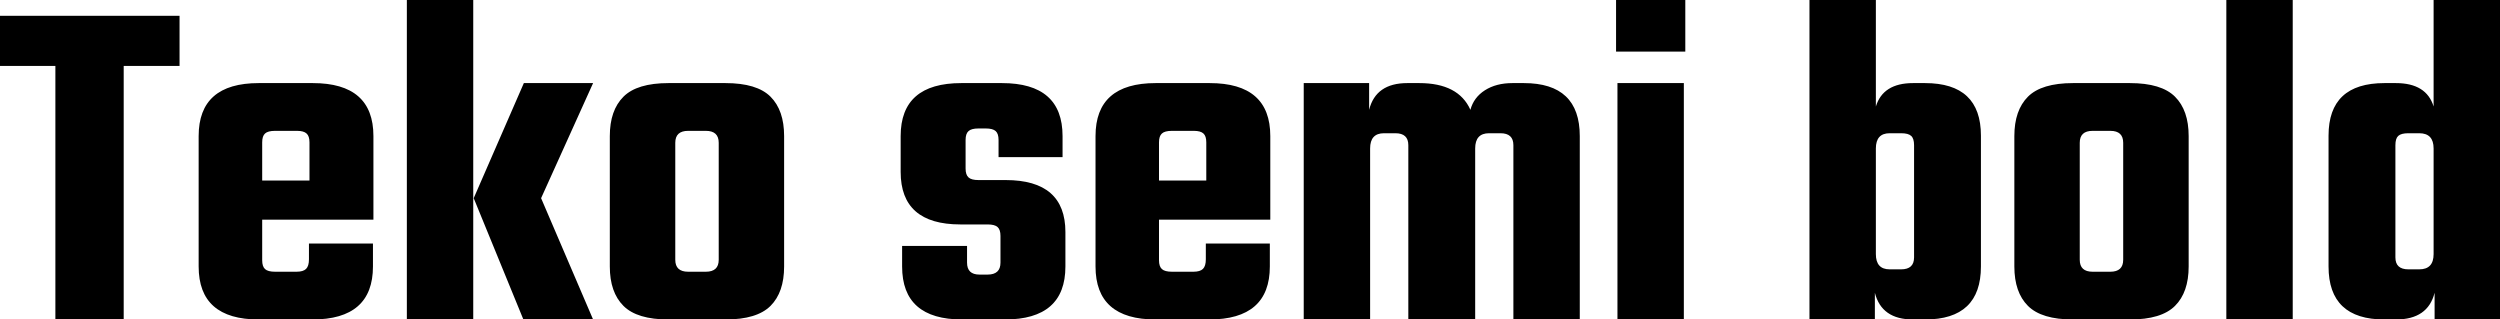 <svg xmlns="http://www.w3.org/2000/svg" viewBox="0.36 51.832 376.92 48.168"><path d="M0.36 54.21L27.43 54.21L27.43 61.77L19.01 61.77L19.01 100L8.71 100L8.71 61.77L0.36 61.77L0.36 54.21ZM39.38 64.36L39.38 64.36L47.52 64.36Q56.66 64.36 56.66 72.35L56.66 72.35L56.66 84.95L39.89 84.95L39.89 91.07Q39.89 92.01 40.32 92.40Q40.75 92.80 41.83 92.80L41.83 92.80L45.07 92.80Q46.08 92.80 46.51 92.37Q46.94 91.94 46.94 90.93L46.94 90.93L46.94 88.55L56.59 88.55L56.59 92.01Q56.59 100 47.45 100L47.45 100L39.38 100Q30.31 100 30.31 92.01L30.31 92.01L30.31 72.35Q30.31 64.36 39.38 64.36ZM39.89 73.29L39.89 79.05L47.02 79.05L47.02 73.29Q47.02 72.35 46.58 71.96Q46.15 71.56 45.14 71.56L45.14 71.56L41.83 71.56Q40.75 71.56 40.32 71.96Q39.89 72.35 39.89 73.29L39.89 73.29ZM79.34 64.36L89.78 64.36L81.94 81.71L89.78 100L79.27 100L71.78 81.71L79.34 64.36ZM71.71 100L61.70 100L61.70 51.83L71.71 51.83L71.71 100ZM101.16 64.36L101.16 64.36L109.73 64.36Q114.48 64.36 116.53 66.41Q118.58 68.46 118.58 72.35L118.58 72.35L118.58 92.01Q118.58 95.90 116.53 97.95Q114.48 100 109.73 100L109.73 100L101.16 100Q96.41 100 94.36 97.95Q92.30 95.90 92.30 92.01L92.30 92.01L92.30 72.35Q92.30 68.46 94.36 66.41Q96.41 64.36 101.16 64.36ZM108.72 91L108.72 91L108.72 73.36Q108.72 71.56 106.78 71.56L106.78 71.56L104.11 71.56Q102.17 71.56 102.17 73.36L102.17 73.36L102.17 91Q102.17 92.80 104.11 92.80L104.11 92.80L106.78 92.80Q108.72 92.80 108.72 91ZM151.20 91.43L151.20 91.43L151.20 87.40Q151.20 86.46 150.77 86.07Q150.34 85.67 149.26 85.67L149.26 85.67L145.15 85.67Q136.15 85.67 136.15 77.75L136.15 77.75L136.15 72.35Q136.15 64.36 145.30 64.36L145.30 64.36L151.42 64.36Q160.56 64.36 160.56 72.35L160.56 72.35L160.56 75.52L150.91 75.52L150.91 72.93Q150.91 71.99 150.48 71.60Q150.05 71.20 148.97 71.20L148.97 71.20L147.89 71.20Q146.81 71.20 146.38 71.60Q145.94 71.99 145.94 72.93L145.94 72.93L145.94 77.25Q145.94 78.18 146.38 78.58Q146.81 78.98 147.89 78.98L147.89 78.98L151.99 78.98Q160.99 78.98 160.99 86.82L160.99 86.82L160.99 92.01Q160.99 100 151.85 100L151.85 100L145.44 100Q136.37 100 136.37 92.01L136.37 92.01L136.37 88.91L146.16 88.91L146.16 91.43Q146.16 93.23 148.03 93.23L148.03 93.23L149.26 93.23Q151.20 93.23 151.20 91.43ZM174.60 64.36L174.60 64.36L182.74 64.36Q191.88 64.36 191.88 72.35L191.88 72.35L191.88 84.95L175.10 84.95L175.10 91.07Q175.10 92.01 175.54 92.40Q175.97 92.80 177.05 92.80L177.05 92.80L180.29 92.80Q181.30 92.80 181.73 92.37Q182.16 91.94 182.16 90.93L182.16 90.93L182.16 88.55L191.81 88.55L191.81 92.01Q191.81 100 182.66 100L182.66 100L174.60 100Q165.53 100 165.53 92.01L165.53 92.01L165.53 72.35Q165.53 64.36 174.60 64.36ZM175.10 73.29L175.10 79.05L182.23 79.05L182.23 73.29Q182.23 72.35 181.80 71.96Q181.37 71.56 180.36 71.56L180.36 71.56L177.05 71.56Q175.97 71.56 175.54 71.96Q175.10 72.35 175.10 73.29L175.10 73.29ZM228.38 64.36L228.38 64.36L230.11 64.36Q238.54 64.36 238.54 72.35L238.54 72.35L238.54 100L228.53 100L228.53 73.72Q228.53 71.92 226.58 71.92L226.58 71.92L224.86 71.92Q222.77 71.92 222.77 74.22L222.77 74.22L222.77 100L212.69 100L212.69 73.72Q212.69 71.92 210.74 71.92L210.74 71.92L209.02 71.92Q206.93 71.92 206.93 74.22L206.93 74.22L206.93 100L196.92 100L196.92 64.36L206.78 64.36L206.78 68.39Q207.79 64.36 212.54 64.36L212.54 64.36L214.34 64.36Q220.25 64.36 222.05 68.39L222.05 68.39Q222.55 66.52 224.24 65.44Q225.94 64.36 228.38 64.36ZM254.45 59.61L244.01 59.61L244.01 51.83L254.45 51.83L254.45 59.61ZM254.23 64.36L254.23 100L244.22 100L244.22 64.36L254.23 64.36ZM288.79 64.36L288.79 64.36L290.59 64.36Q299.02 64.36 299.02 72.28L299.02 72.28L299.02 92.01Q299.02 100 290.59 100L290.59 100L288.79 100Q284.04 100 283.03 95.97L283.03 95.97L283.03 100L273.17 100L273.17 51.83L283.18 51.83L283.18 67.89Q284.26 64.36 288.79 64.36ZM288.94 90.64L288.94 90.64L288.94 73.72Q288.94 72.71 288.50 72.32Q288.07 71.92 286.99 71.92L286.99 71.92L285.26 71.92Q283.18 71.92 283.18 74.22L283.18 74.22L283.18 90.14Q283.18 92.44 285.26 92.44L285.26 92.44L286.99 92.44Q288.94 92.44 288.94 90.64ZM312.91 64.36L312.91 64.36L321.48 64.36Q326.23 64.36 328.28 66.41Q330.34 68.46 330.34 72.35L330.34 72.35L330.34 92.01Q330.34 95.90 328.28 97.95Q326.23 100 321.48 100L321.48 100L312.91 100Q308.16 100 306.11 97.95Q304.06 95.90 304.06 92.01L304.06 92.01L304.06 72.35Q304.06 68.46 306.11 66.41Q308.16 64.36 312.91 64.36ZM320.47 91L320.47 91L320.47 73.36Q320.47 71.56 318.53 71.56L318.53 71.56L315.86 71.56Q313.92 71.56 313.92 73.36L313.92 73.36L313.92 91Q313.92 92.80 315.86 92.80L315.86 92.80L318.53 92.80Q320.47 92.80 320.47 91ZM346.03 51.83L346.03 100L336.02 100L336.02 51.83L346.03 51.83ZM367.27 67.89L367.27 51.83L377.28 51.83L377.28 100L367.42 100L367.42 95.97Q366.41 100 361.58 100L361.58 100L359.86 100Q351.43 100 351.43 92.01L351.43 92.01L351.43 72.28Q351.43 64.36 359.86 64.36L359.86 64.36L361.58 64.36Q366.19 64.36 367.27 67.89L367.27 67.89ZM363.46 92.44L363.46 92.44L365.11 92.44Q367.27 92.44 367.27 90.14L367.27 90.14L367.27 74.22Q367.27 71.92 365.11 71.92L365.11 71.92L363.46 71.92Q362.38 71.92 361.94 72.32Q361.51 72.71 361.51 73.72L361.51 73.72L361.51 90.64Q361.51 92.44 363.46 92.44Z"/></svg>